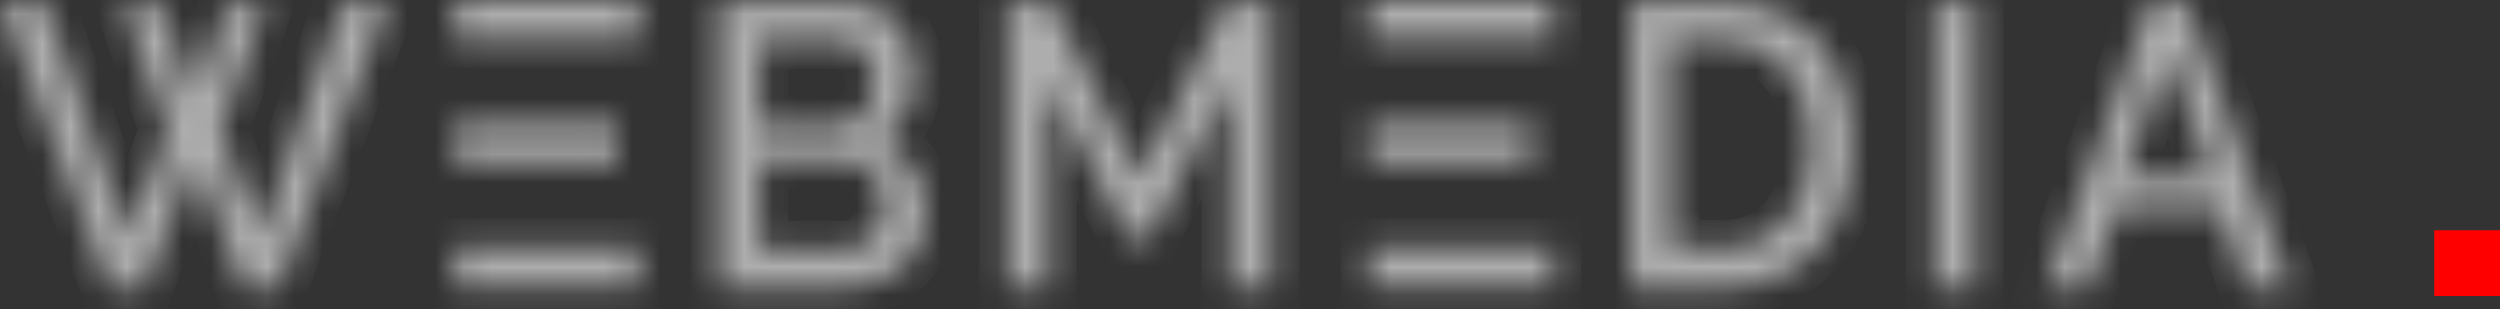 <svg width="89" height="11" viewBox="0 0 89 11" fill="none" xmlns="http://www.w3.org/2000/svg">
<rect x="0" y="0" width="89" height="11" fill="#333333" stroke="none"/>
<g opacity="0.6">
<mask id="path-1-inside-1_2_1235" fill="white">
<path fill-rule="evenodd" clip-rule="evenodd" d="M5.964 4.64L4.559 8.382L1.617 0.066H0L3.883 10.246H5.156L6.919 5.686L8.668 10.246H9.941L13.824 0.066H12.194L9.265 8.382L7.86 4.64L9.463 0.109H8.072L6.905 3.564L5.752 0.109H4.348L5.964 4.64ZM32.506 5.966C32.187 5.508 31.737 5.178 31.227 5.027C31.648 4.828 31.998 4.489 32.227 4.059C32.458 3.636 32.58 3.153 32.578 2.661C32.577 2.341 32.526 2.023 32.426 1.722C32.328 1.419 32.182 1.138 31.995 0.89C31.808 0.645 31.578 0.443 31.319 0.295C31.045 0.14 30.74 0.061 30.431 0.066H25.58V10.246H30.074C30.455 10.249 30.835 10.188 31.2 10.067C31.534 9.958 31.847 9.783 32.121 9.551C32.381 9.327 32.594 9.046 32.744 8.726C32.903 8.384 32.982 8.005 32.976 7.622C32.993 7.029 32.827 6.447 32.506 5.966ZM31.346 7.916C31.279 8.097 31.18 8.263 31.055 8.404C30.93 8.543 30.781 8.655 30.617 8.733C30.446 8.815 30.261 8.857 30.074 8.855H27.065V5.744H30.166C30.346 5.742 30.523 5.786 30.683 5.873C30.839 5.956 30.976 6.073 31.088 6.217C31.201 6.366 31.291 6.536 31.353 6.718C31.419 6.911 31.453 7.115 31.452 7.321C31.453 7.525 31.417 7.727 31.346 7.916ZM29.875 1.457C30.041 1.452 30.205 1.488 30.356 1.561C30.508 1.634 30.642 1.743 30.75 1.879C30.986 2.181 31.109 2.567 31.094 2.962C31.097 3.168 31.063 3.372 30.995 3.564C30.933 3.739 30.838 3.898 30.716 4.03C30.598 4.159 30.459 4.263 30.306 4.339C30.145 4.416 29.971 4.456 29.795 4.453H27.065V1.457H29.875ZM45.263 10.246V0.066H43.672L40.558 6.289L37.443 0.066H35.852V10.246H37.337V2.919L40.147 8.468H40.968L43.765 2.919V10.246H45.263ZM61.367 10.246C62.015 10.256 62.658 10.132 63.263 9.88C63.807 9.652 64.3 9.3 64.707 8.848C65.114 8.388 65.428 7.841 65.629 7.242C65.853 6.569 65.963 5.857 65.953 5.142C65.957 4.471 65.859 3.805 65.662 3.17C65.478 2.573 65.183 2.024 64.794 1.557C64.394 1.087 63.906 0.715 63.362 0.467C62.73 0.187 62.051 0.05 61.368 0.066H58.026V10.246H61.367H61.367ZM64.243 6.604C64.121 7.033 63.921 7.43 63.653 7.773C63.389 8.106 63.058 8.37 62.686 8.547C62.27 8.74 61.82 8.836 61.367 8.827H59.511V1.485H61.367C61.812 1.477 62.255 1.57 62.666 1.758C63.034 1.931 63.364 2.187 63.633 2.51C63.906 2.846 64.111 3.239 64.236 3.665C64.377 4.142 64.446 4.641 64.441 5.142C64.445 5.637 64.378 6.131 64.243 6.604H64.243ZM70.327 10.246V0.066H68.842V10.246H70.326H70.327ZM72.805 10.246H74.382L75.363 7.479H78.994L79.988 10.246H81.552L77.841 0.066H76.542L72.805 10.246ZM75.628 6.289L77.192 1.915L78.703 6.289H75.628H75.628ZM16.182 0H22.757V1.423H16.182V0ZM16.182 4.386H21.989V5.809H16.182V4.386ZM16.182 8.772H22.757V10.195H16.182V8.772ZM48.726 0H55.3V1.423H48.726V0ZM48.726 4.386H54.533V5.809H48.726V4.386ZM48.726 8.772H55.3V10.195H48.726V8.772Z"/>
</mask>
<path fill-rule="evenodd" clip-rule="evenodd" d="M5.964 4.64L4.559 8.382L1.617 0.066H0L3.883 10.246H5.156L6.919 5.686L8.668 10.246H9.941L13.824 0.066H12.194L9.265 8.382L7.86 4.64L9.463 0.109H8.072L6.905 3.564L5.752 0.109H4.348L5.964 4.64ZM32.506 5.966C32.187 5.508 31.737 5.178 31.227 5.027C31.648 4.828 31.998 4.489 32.227 4.059C32.458 3.636 32.58 3.153 32.578 2.661C32.577 2.341 32.526 2.023 32.426 1.722C32.328 1.419 32.182 1.138 31.995 0.89C31.808 0.645 31.578 0.443 31.319 0.295C31.045 0.14 30.74 0.061 30.431 0.066H25.58V10.246H30.074C30.455 10.249 30.835 10.188 31.2 10.067C31.534 9.958 31.847 9.783 32.121 9.551C32.381 9.327 32.594 9.046 32.744 8.726C32.903 8.384 32.982 8.005 32.976 7.622C32.993 7.029 32.827 6.447 32.506 5.966ZM31.346 7.916C31.279 8.097 31.18 8.263 31.055 8.404C30.93 8.543 30.781 8.655 30.617 8.733C30.446 8.815 30.261 8.857 30.074 8.855H27.065V5.744H30.166C30.346 5.742 30.523 5.786 30.683 5.873C30.839 5.956 30.976 6.073 31.088 6.217C31.201 6.366 31.291 6.536 31.353 6.718C31.419 6.911 31.453 7.115 31.452 7.321C31.453 7.525 31.417 7.727 31.346 7.916ZM29.875 1.457C30.041 1.452 30.205 1.488 30.356 1.561C30.508 1.634 30.642 1.743 30.75 1.879C30.986 2.181 31.109 2.567 31.094 2.962C31.097 3.168 31.063 3.372 30.995 3.564C30.933 3.739 30.838 3.898 30.716 4.03C30.598 4.159 30.459 4.263 30.306 4.339C30.145 4.416 29.971 4.456 29.795 4.453H27.065V1.457H29.875ZM45.263 10.246V0.066H43.672L40.558 6.289L37.443 0.066H35.852V10.246H37.337V2.919L40.147 8.468H40.968L43.765 2.919V10.246H45.263ZM61.367 10.246C62.015 10.256 62.658 10.132 63.263 9.88C63.807 9.652 64.3 9.3 64.707 8.848C65.114 8.388 65.428 7.841 65.629 7.242C65.853 6.569 65.963 5.857 65.953 5.142C65.957 4.471 65.859 3.805 65.662 3.17C65.478 2.573 65.183 2.024 64.794 1.557C64.394 1.087 63.906 0.715 63.362 0.467C62.73 0.187 62.051 0.05 61.368 0.066H58.026V10.246H61.367H61.367ZM64.243 6.604C64.121 7.033 63.921 7.43 63.653 7.773C63.389 8.106 63.058 8.37 62.686 8.547C62.27 8.74 61.82 8.836 61.367 8.827H59.511V1.485H61.367C61.812 1.477 62.255 1.57 62.666 1.758C63.034 1.931 63.364 2.187 63.633 2.51C63.906 2.846 64.111 3.239 64.236 3.665C64.377 4.142 64.446 4.641 64.441 5.142C64.445 5.637 64.378 6.131 64.243 6.604H64.243ZM70.327 10.246V0.066H68.842V10.246H70.326H70.327ZM72.805 10.246H74.382L75.363 7.479H78.994L79.988 10.246H81.552L77.841 0.066H76.542L72.805 10.246ZM75.628 6.289L77.192 1.915L78.703 6.289H75.628H75.628ZM16.182 0H22.757V1.423H16.182V0ZM16.182 4.386H21.989V5.809H16.182V4.386ZM16.182 8.772H22.757V10.195H16.182V8.772ZM48.726 0H55.3V1.423H48.726V0ZM48.726 4.386H54.533V5.809H48.726V4.386ZM48.726 8.772H55.3V10.195H48.726V8.772Z" fill="white" stroke="white" stroke-width="2" mask="url(#path-1-inside-1_2_1235)"/>
</g>
<rect x="86.658" y="8.197" width="2.342" height="2.342" fill="#FF0000"/>
</svg>
